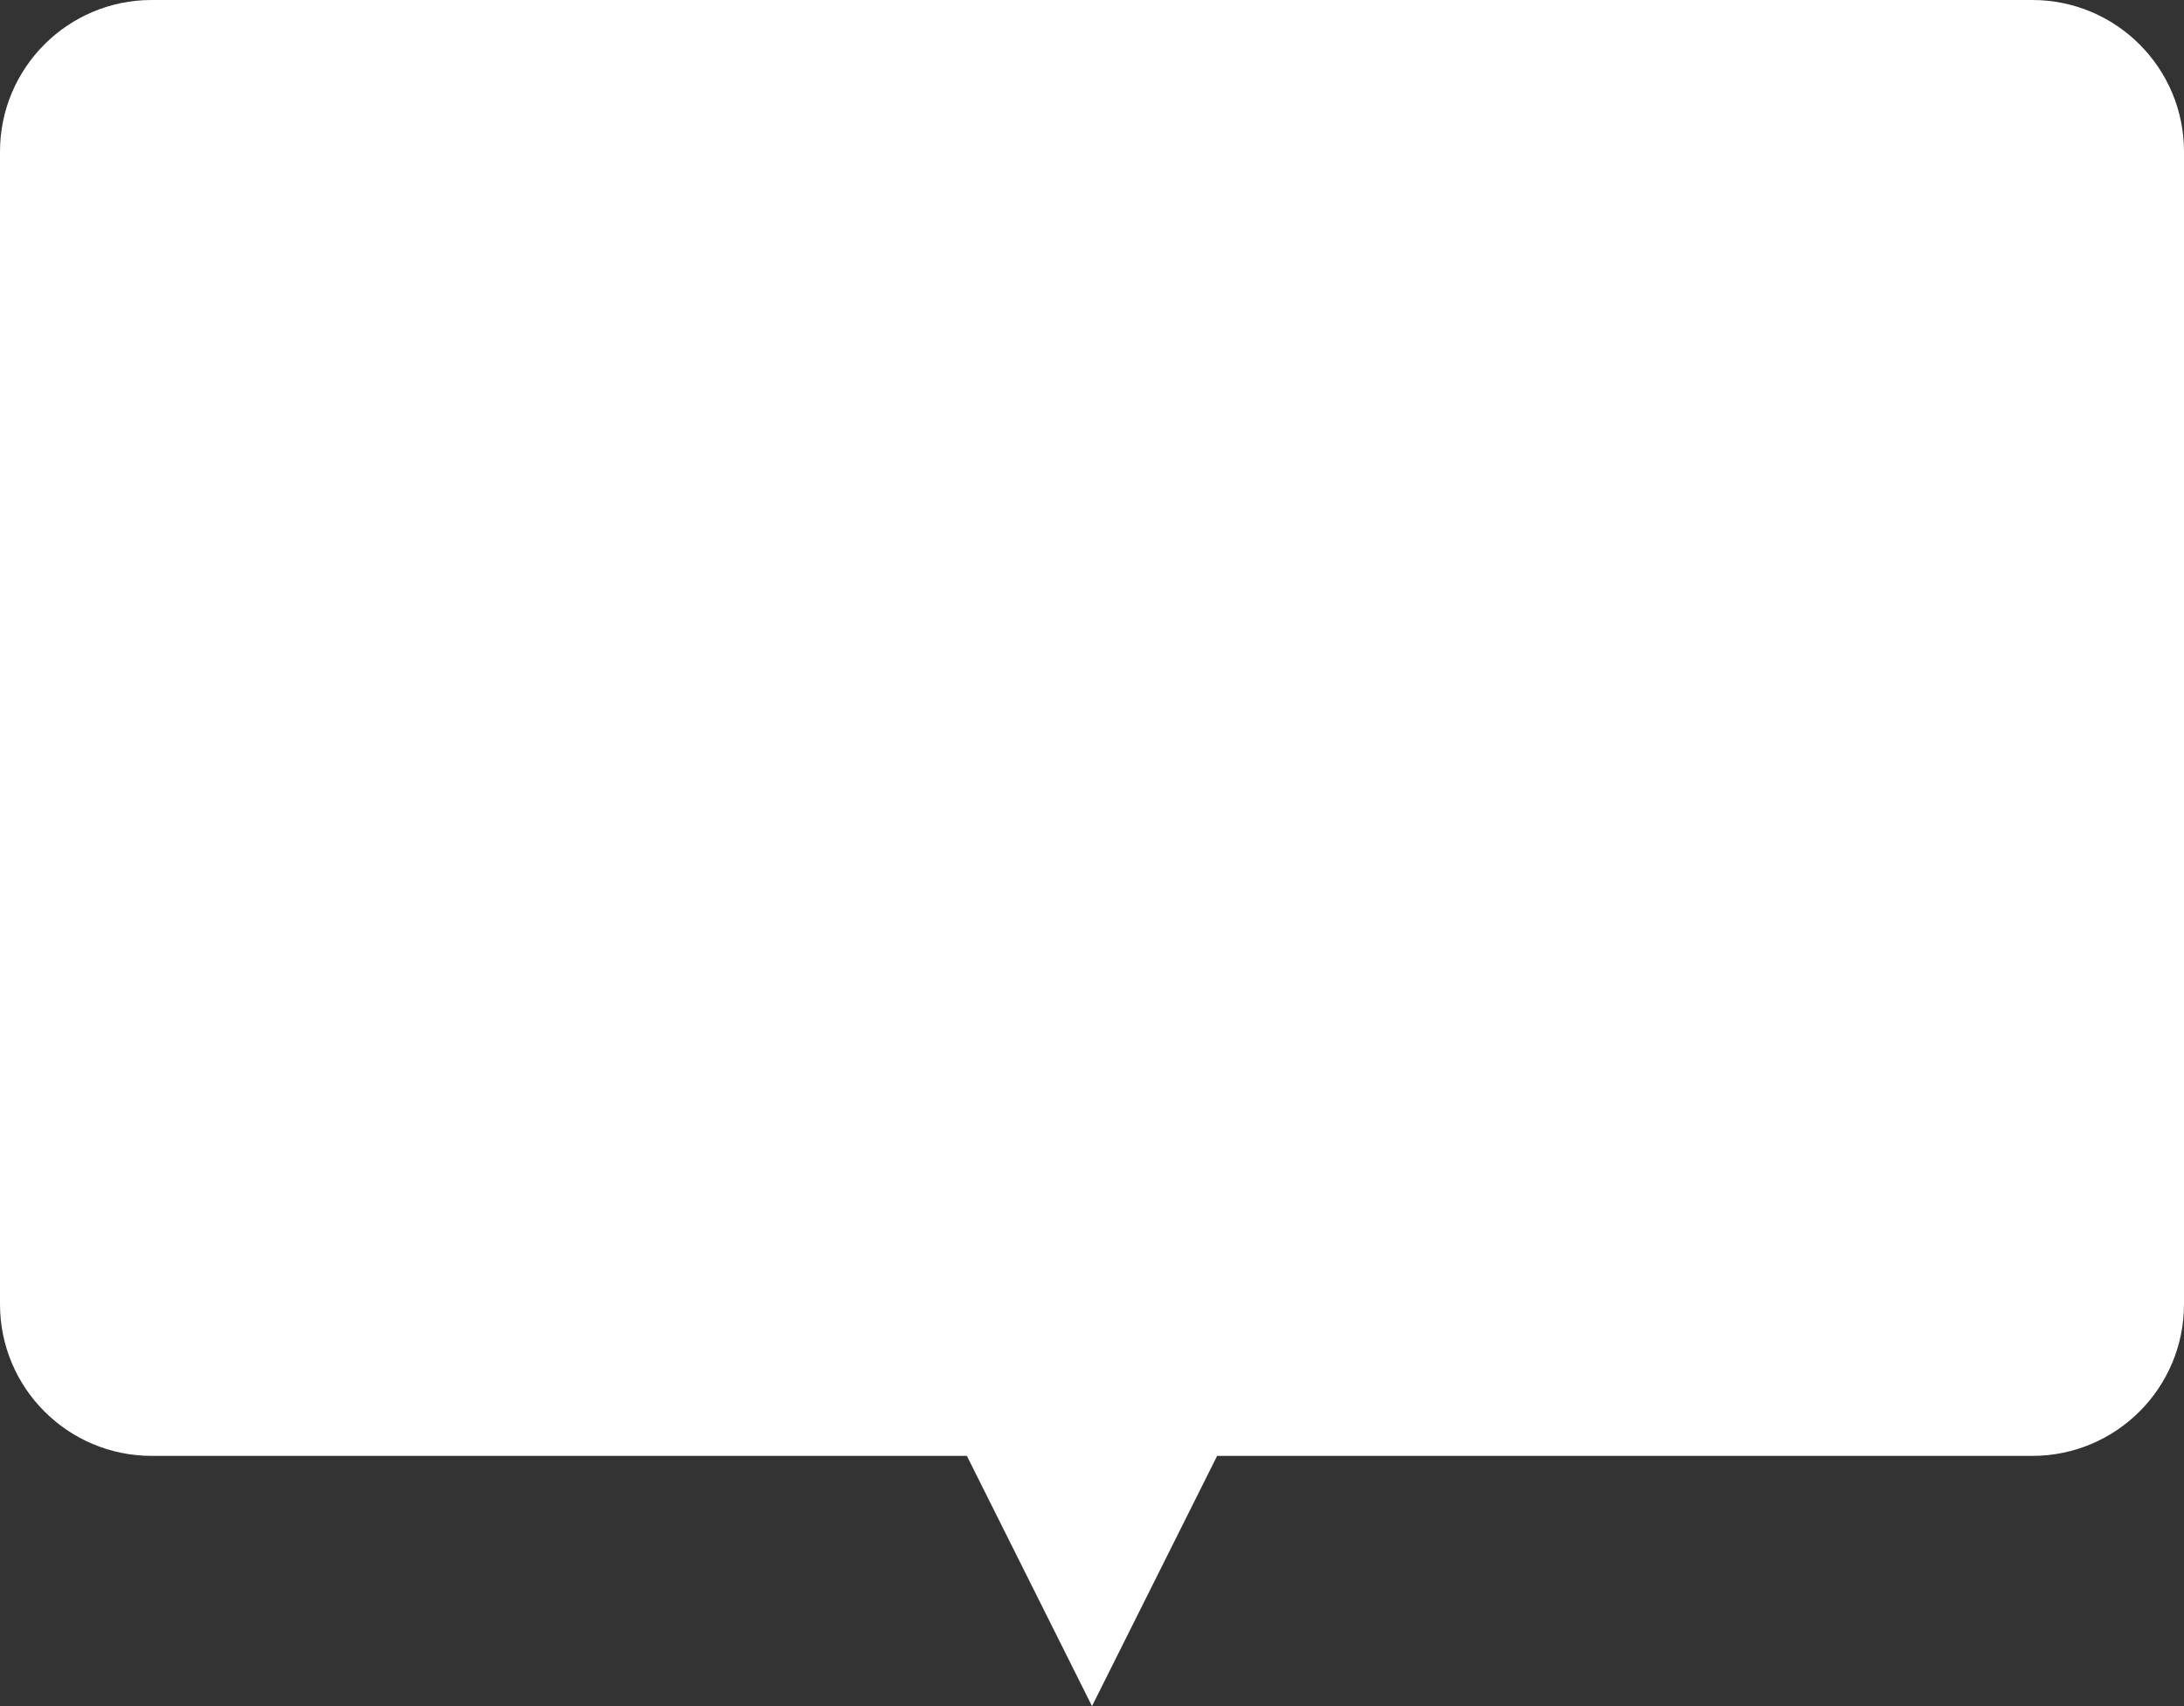 <?xml version="1.0" encoding="UTF-8"?>
<svg width="288px" height="225px" viewBox="0 0 288 225" version="1.1" xmlns="http://www.w3.org/2000/svg" xmlns:xlink="http://www.w3.org/1999/xlink">
    <rect x="0" y="0" width="288" height="225" fill="#333333" stroke="none"/>
    <!-- Generator: Sketch 47.1 (45422) - http://www.bohemiancoding.com/sketch -->
    <title>videoframe</title>
    <desc>Created with Sketch.</desc>
    <defs></defs>
    <g id="Page-1" stroke="none" stroke-width="1" fill="none" fill-rule="evenodd">
        <g id="videoframe" fill="#FFFFFF">
            <path d="M160.5,192 L268,192 C279.046,192 288,183.046 288,172 L288,20 C288,8.954 279.046,-2.02906125e-15 268,0 L20,0 L20,0 C8.954,2.02906125e-15 -1.3527075e-15,8.954 0,20 L0,20 L0,172 C1.3527075e-15,183.046 8.954,192 20,192 L127.5,192 L144,225 L160.5,192 Z" id="Combined-Shape"></path>
        </g>
    </g>
</svg>